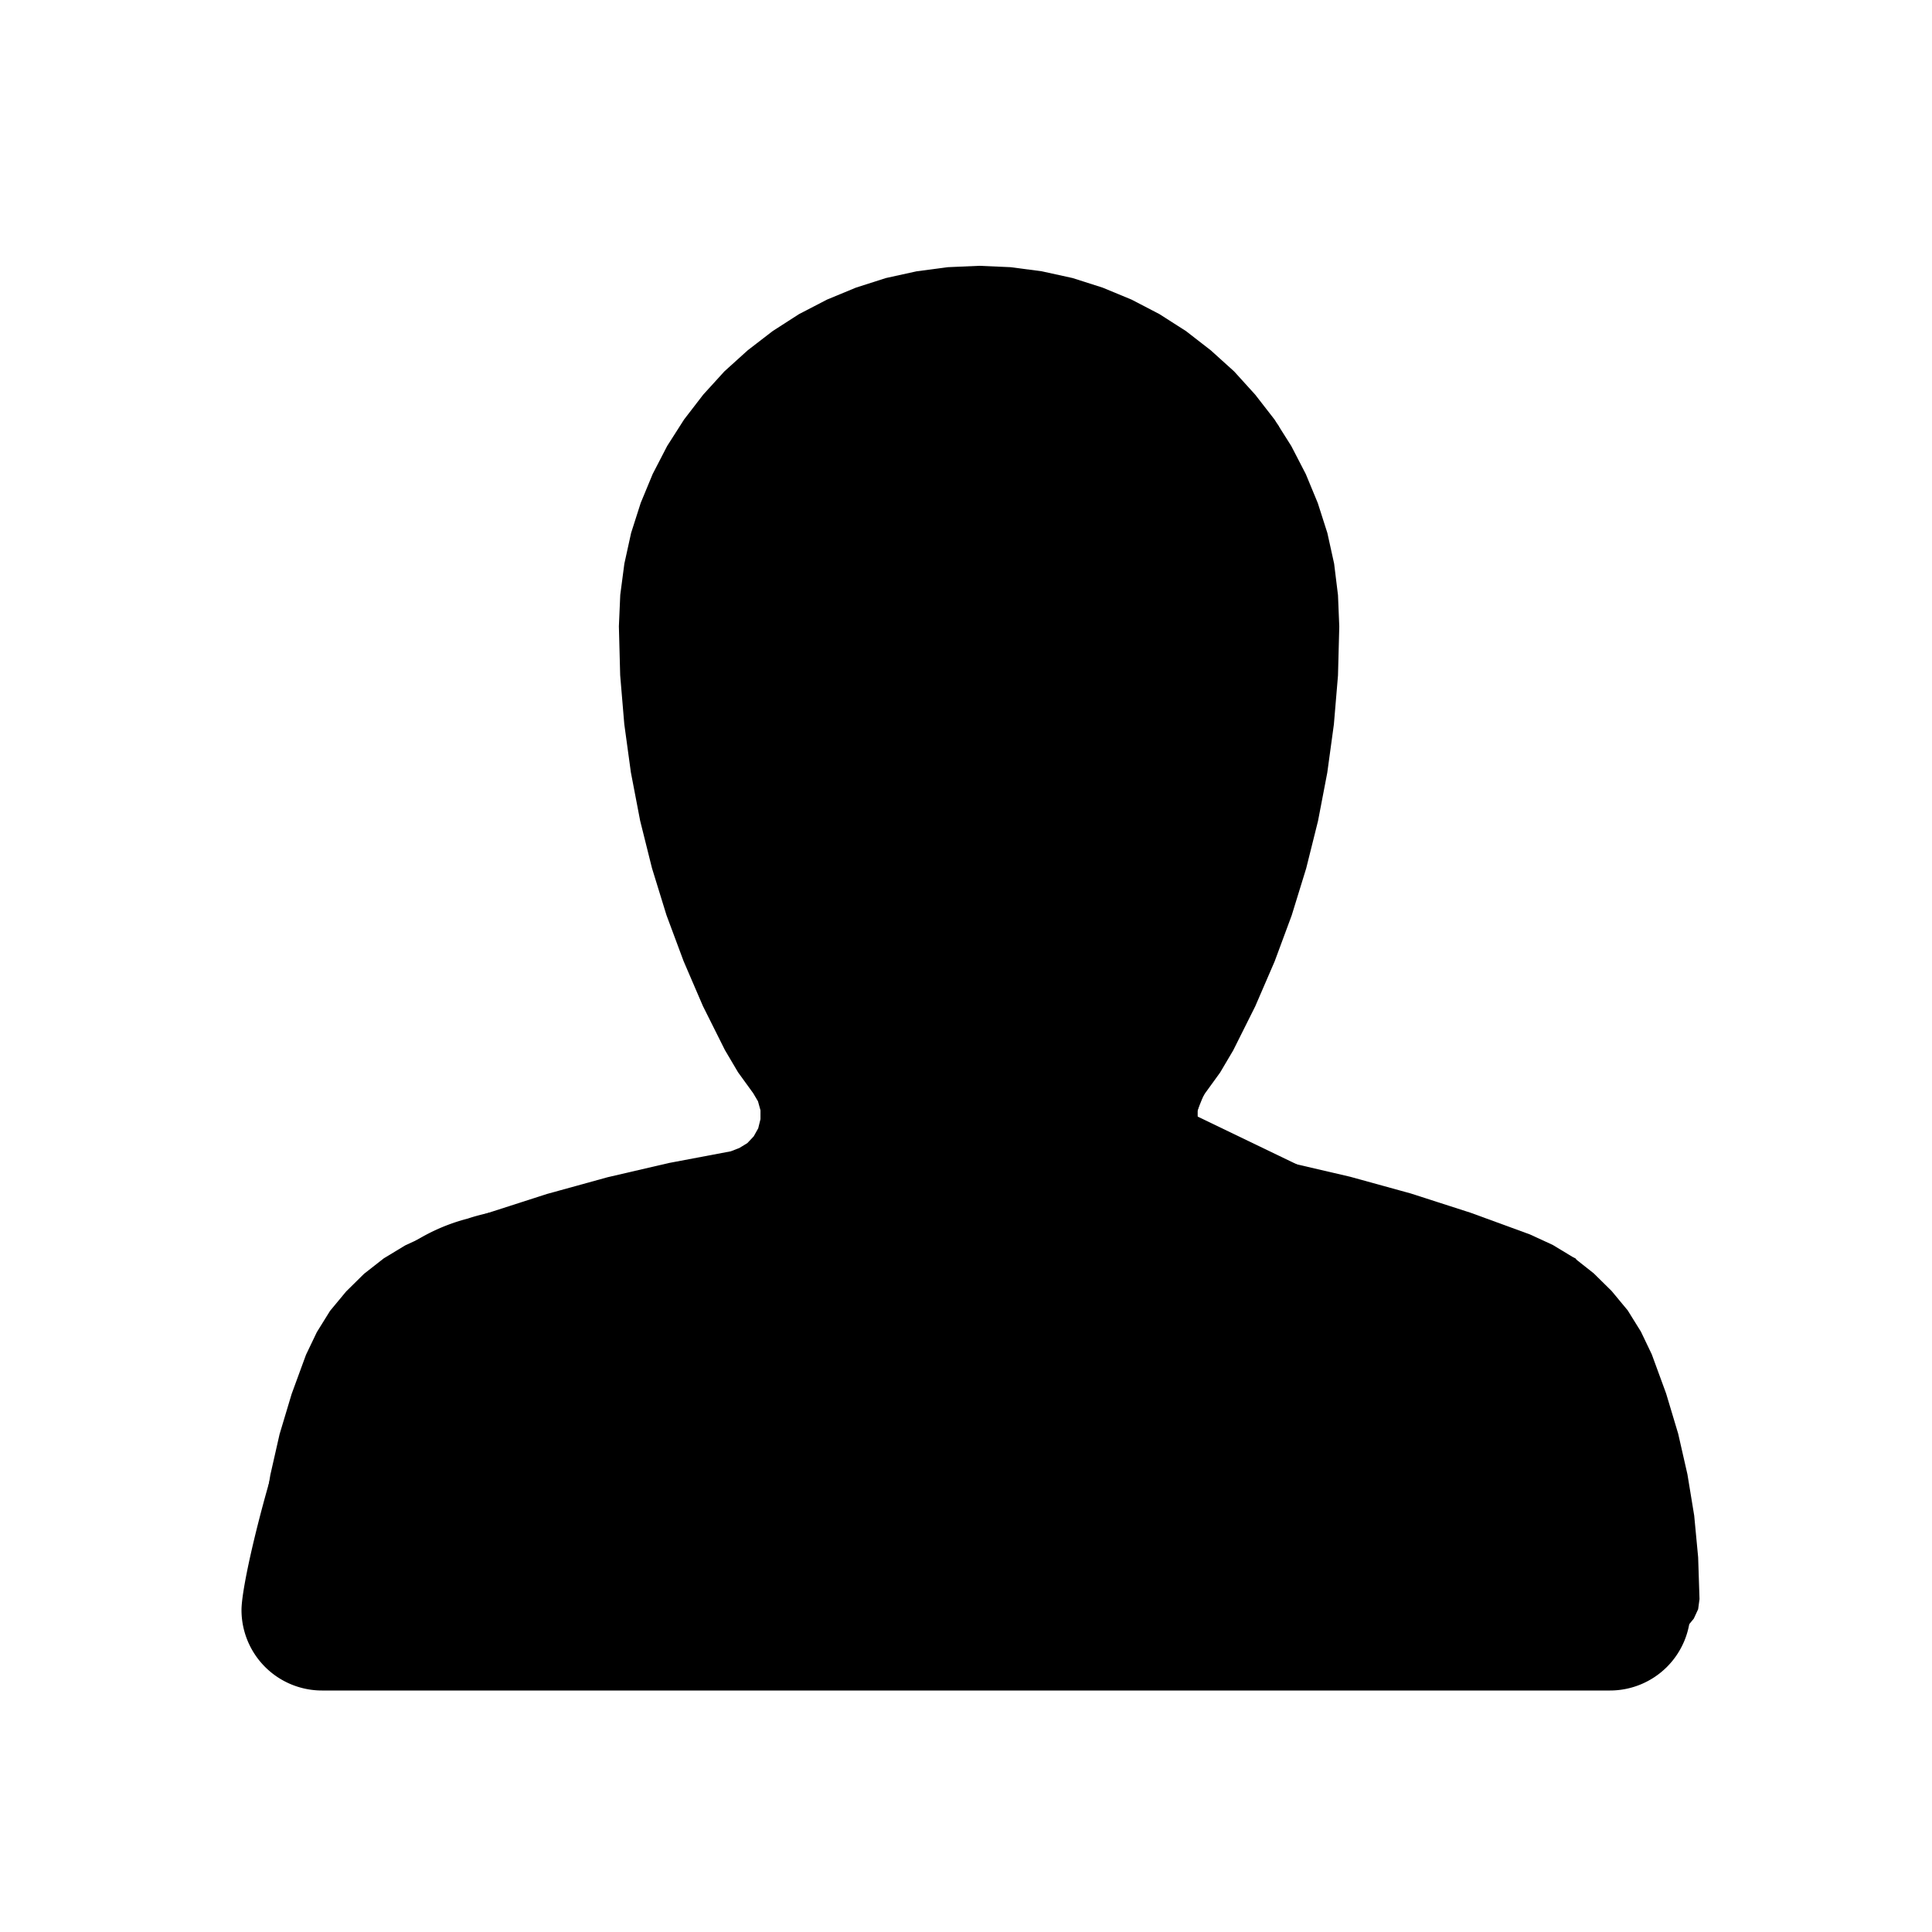 <svg xmlns="http://www.w3.org/2000/svg" width="24" height="24" viewBox="0 0 24 24">
  <g id="Group_19946" data-name="Group 19946" transform="translate(-8195 -14886)">
    <g id="Home" transform="translate(8195 14886)">
      <g id="Home-2" data-name="Home">
        <rect id="Rectangle_4" data-name="Rectangle 4" width="24" height="24" fill="red" opacity="0"/>
      </g>
      <g id="layer1" transform="translate(3.212 3.302)">
        <path id="Path_22141" data-name="Path 22141" d="M8.953,0l-.39.017L8.176.068,7.793.152,7.421.271,7.061.42,6.714.6,6.386.811l-.309.238-.29.262L5.524,1.6l-.238.309-.21.329-.18.348-.149.36-.119.372L4.544,3.7l-.051.388-.017.39.016.608.051.607.082.6.115.6.147.589.18.584.213.572.24.558.273.546.163.276.189.261.059.1.031.112V10.6l-.028.114-.056.1-.079.084-.1.061L5.866,11l-.768.145-.762.177-.754.208-.745.24-.733.268-.283.131-.266.161-.245.192-.222.219-.2.241-.164.264-.135.282-.178.486-.15.5-.115.507-.084.511-.049.518L0,16.566l.017.126.054.117.082.1.108.068.121.037h.13l.121-.037L.741,16.9l.082-.1.054-.117L.9,16.566.911,16.1l.044-.458.073-.458.1-.448.133-.444.159-.432.107-.219.135-.2.161-.18.184-.157.2-.133.219-.1.7-.259.708-.227.717-.2.727-.168.731-.138.206-.051.2-.084.18-.114.161-.143.135-.164L7,11.14l.079-.2.042-.21.012-.213L7.111,10.3l-.057-.2-.09-.2-.117-.177-.142-.2-.122-.2-.25-.5-.222-.516-.194-.525-.166-.537L5.616,6.7,5.51,6.151,5.433,5.6l-.047-.558-.014-.561.017-.351.052-.348.084-.341.119-.33.15-.318.18-.3.21-.283.234-.261.262-.236.282-.21.3-.178.318-.152.33-.117L8.253.965,8.6.913,8.953.9,9.3.913l.348.052.339.086.33.117.32.152.3.178.281.21.262.236.234.261.21.283.18.3.15.318.119.33.086.341.052.348.016.351-.014.561-.047.558-.077.554-.1.551-.136.544-.166.537-.194.525-.222.516-.25.5-.122.2-.142.2L10.94,9.9l-.089.194-.058.206-.024.213.012.213.044.21.077.2.108.187.136.164.159.143.18.114.2.084.206.051.731.138.727.168.717.2.71.227.7.259.219.1.2.133.184.157.161.18.135.2.107.219.159.432.133.444.1.448.073.458.044.458.016.462.017.126.054.117.082.1.108.068.121.037h.129l.122-.037.107-.068.082-.1.054-.117.017-.126-.017-.519-.049-.518-.084-.512-.115-.505-.15-.5-.178-.486-.135-.282-.164-.264-.2-.241-.222-.219-.243-.192-.266-.161-.285-.131-.733-.268-.745-.24-.754-.208-.761-.177L12.039,11l-.112-.033-.1-.061-.079-.084-.056-.1-.026-.114v-.114l.031-.112.059-.1.189-.261.163-.276.273-.546.241-.558.212-.572.18-.584.147-.589.115-.6.082-.6.051-.607.016-.608-.016-.39L13.361,3.7l-.084-.381-.119-.372-.149-.36-.18-.348-.208-.329-.24-.309-.262-.289-.29-.262L11.521.811,11.191.6,10.845.42l-.36-.149L10.112.152,9.729.068,9.342.017Z"/>
      </g>
    </g>
    <g id="Group_19945" data-name="Group 19945">
      <path id="Path_23704" data-name="Path 23704" d="M1.451-2.907A2.359,2.359,0,0,1,2.81-3.862c.659-.224,2.17-.253,2.9-.584,1.3-.593.962-.832.962-.832a8.121,8.121,0,0,1-1.338-2.44A13.978,13.978,0,0,1,4.818-11.6a3.577,3.577,0,0,1,.513-1.812c.07-.3.3-.617,1.054-1.181a3.924,3.924,0,0,1,3.537-.851,6.178,6.178,0,0,1,2.956,1.726,6.834,6.834,0,0,1,.612,1.928A11.409,11.409,0,0,1,13.3-8.731L11.85-5.143l1.959.944,2.76.829A8.386,8.386,0,0,1,18,1a1,1,0,0,1-1,1H1A1,1,0,0,1,0,1C0,.448.9-2.907,1.451-2.907Z" transform="translate(8198 14905)"/>
    </g>
  </g>
</svg>
